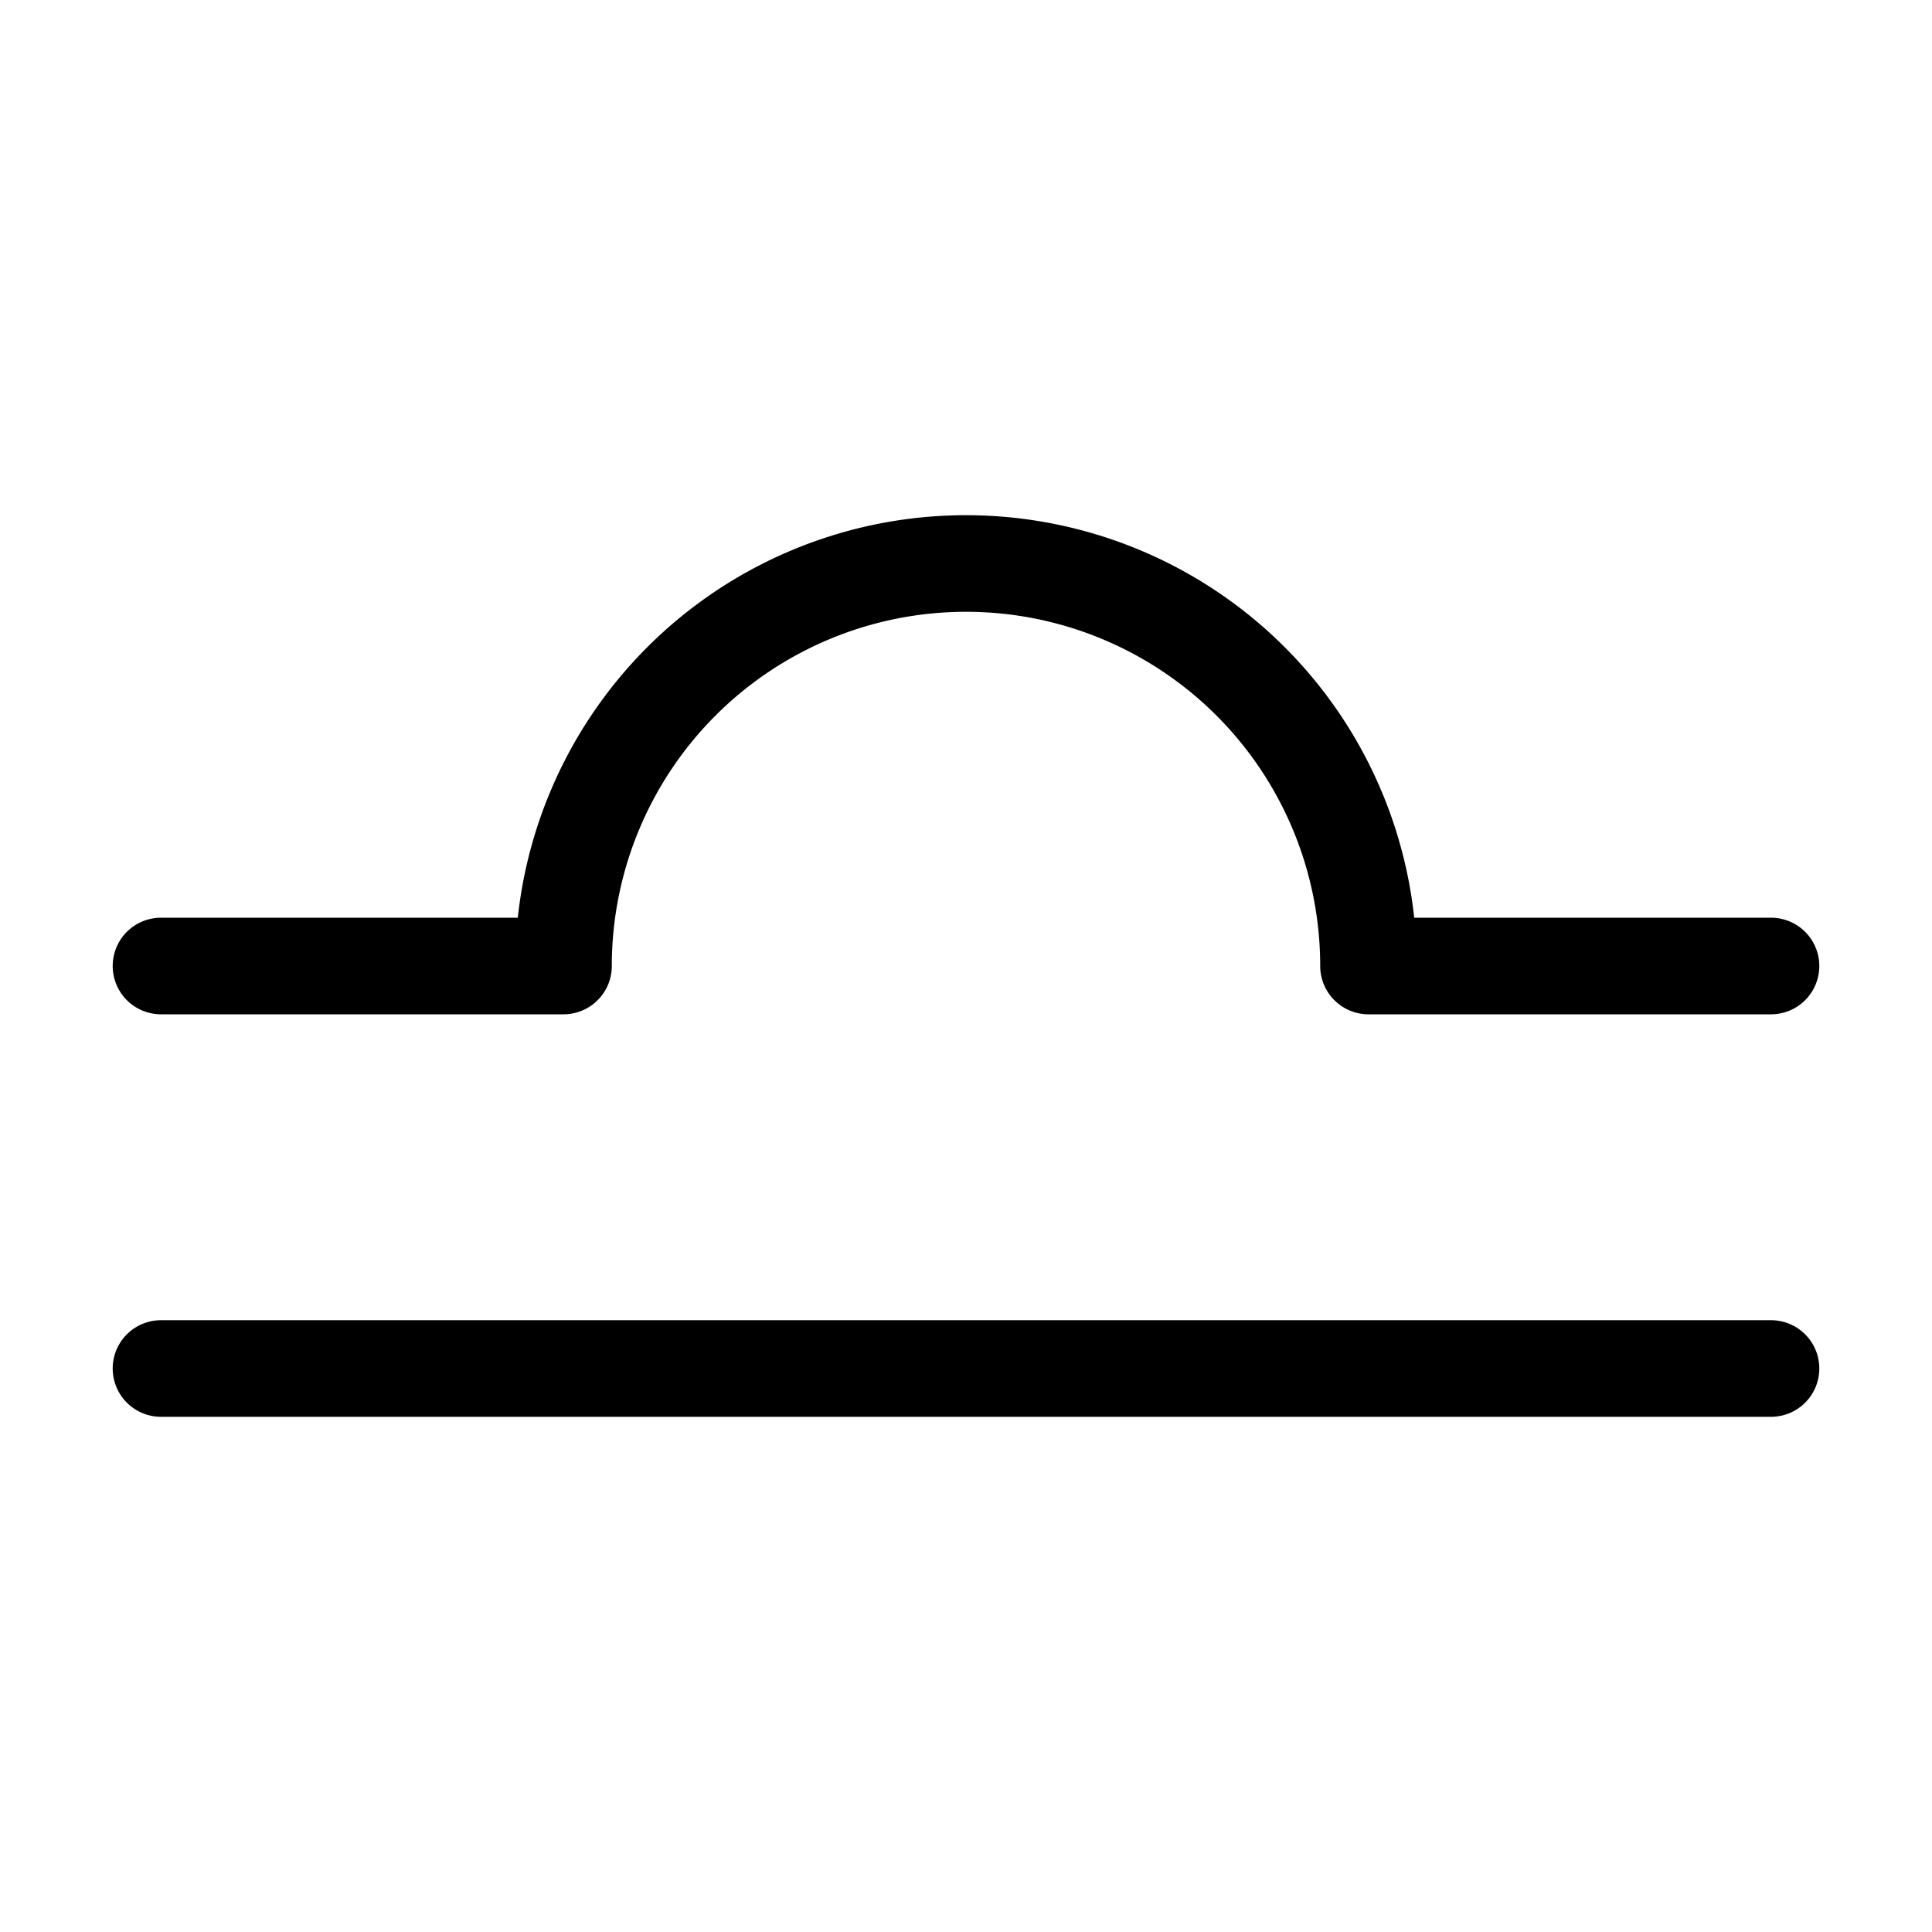 <?xml version="1.0" encoding="UTF-8" standalone="no"?>
<svg
     width="512"
     height="512"
     viewBox="0 0 384 384"
     version="1.1"
     id="svg1"
     sodipodi:docname="month_14_Libra.svg"
     inkscape:version="1.4 (e7c3feb100, 2024-10-09)"
     xmlns:inkscape="http://www.inkscape.org/namespaces/inkscape"
     xmlns:sodipodi="http://sodipodi.sourceforge.net/DTD/sodipodi-0.dtd"
     xmlns="http://www.w3.org/2000/svg"
     xmlns:svg="http://www.w3.org/2000/svg">
    <defs
         id="defs1" />
    <sodipodi:namedview
         id="namedview1"
         pagecolor="#ffffff"
         bordercolor="#000000"
         borderopacity="0.25"
         inkscape:showpageshadow="2"
         inkscape:pageopacity="0.0"
         inkscape:pagecheckerboard="0"
         inkscape:deskcolor="#d1d1d1"
         inkscape:zoom="0.65"
         inkscape:cx="7.6923077"
         inkscape:cy="7.6923077"
         inkscape:window-width="1920"
         inkscape:window-height="1010"
         inkscape:window-x="0"
         inkscape:window-y="0"
         inkscape:window-maximized="1"
         inkscape:current-layer="svg1" />
    <path
         style="clip-rule:nonzero;fill:none;stroke:#000000;stroke-width:19.2;stroke-linecap:round;stroke-linejoin:round;stroke-miterlimit:4;stroke-dasharray:none;stroke-opacity:1"
         d="m 32,192 h 80 a 80,80 0 0 1 160,0 h 80 M 32,272 h 320"
         id="path1" />
</svg>
